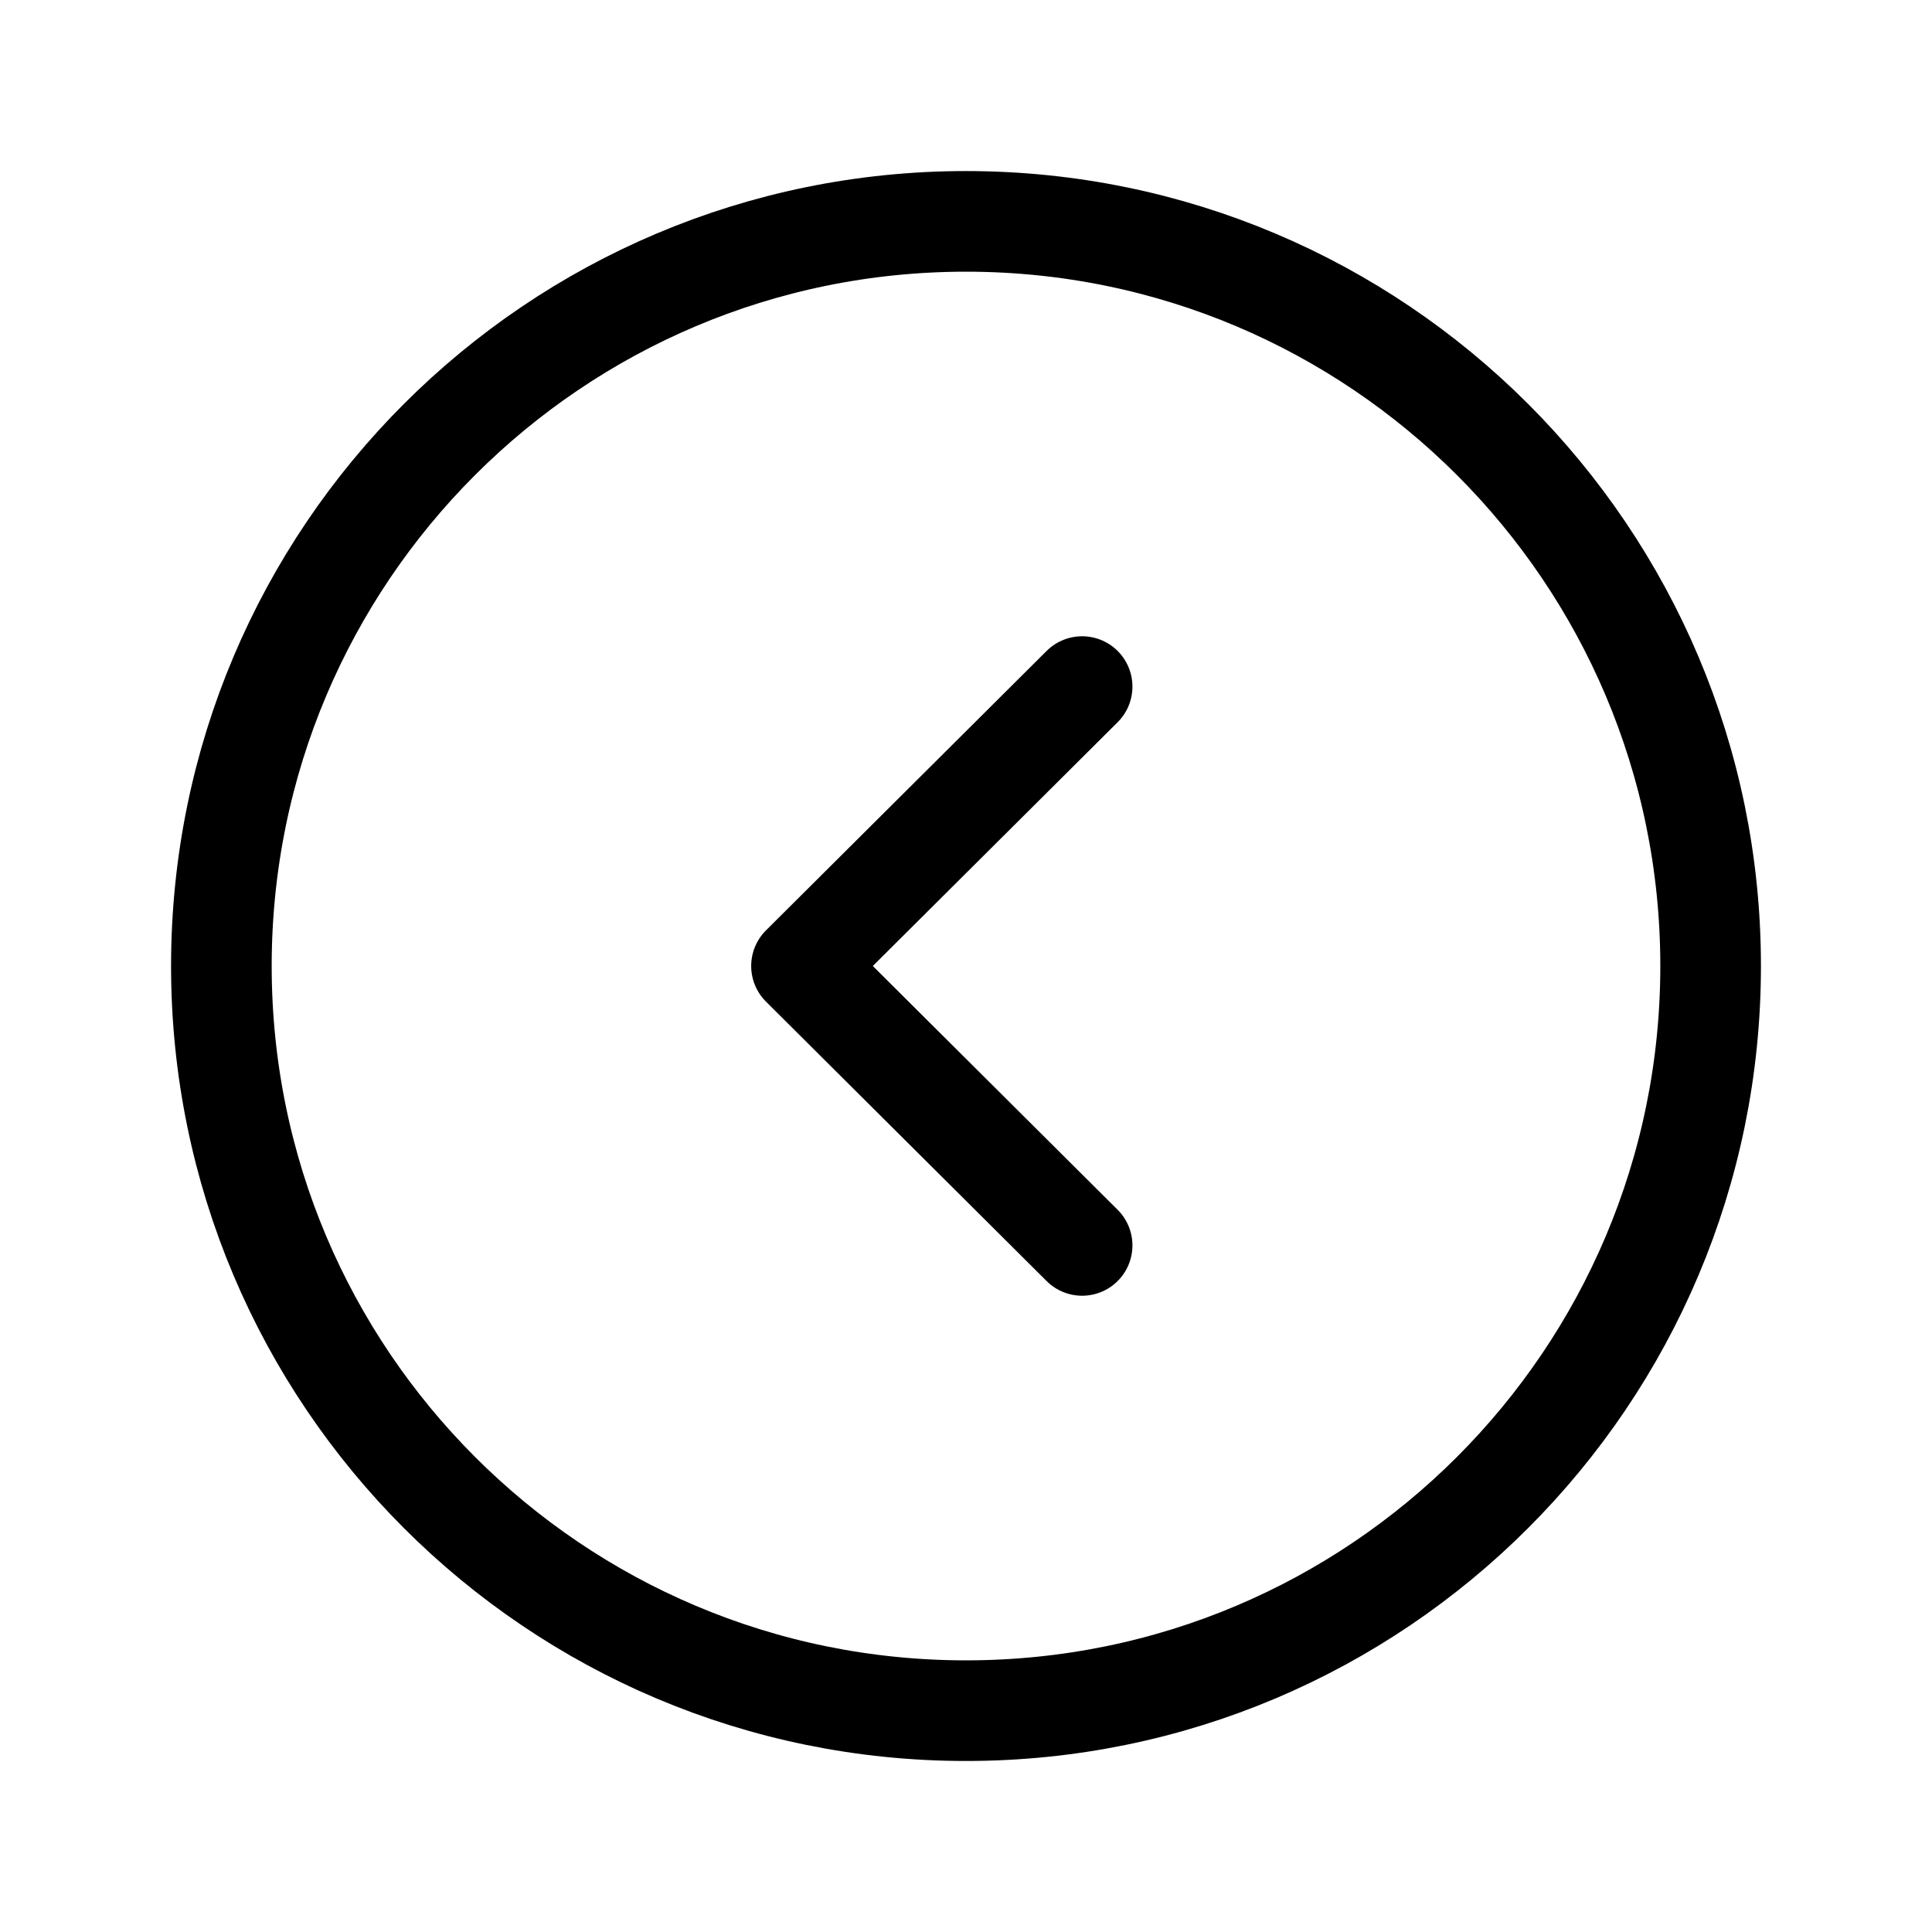 <svg width="48" height="48" viewBox="0 0 48 48" fill="none" xmlns="http://www.w3.org/2000/svg">
<path fill-rule="evenodd" clip-rule="evenodd" d="M24 5.5C13.784 5.5 5.5 13.783 5.5 24C5.5 34.217 13.784 42.501 24 42.501C34.216 42.501 42.5 34.217 42.5 24C42.5 13.783 34.216 5.5 24 5.5Z" stroke="black" stroke-width="2.5" stroke-linecap="round" stroke-linejoin="round"/>
<path d="M26.885 17.058L19.913 24L26.885 30.942" stroke="black" stroke-width="2.5" stroke-linecap="round" stroke-linejoin="round"/>
</svg>
